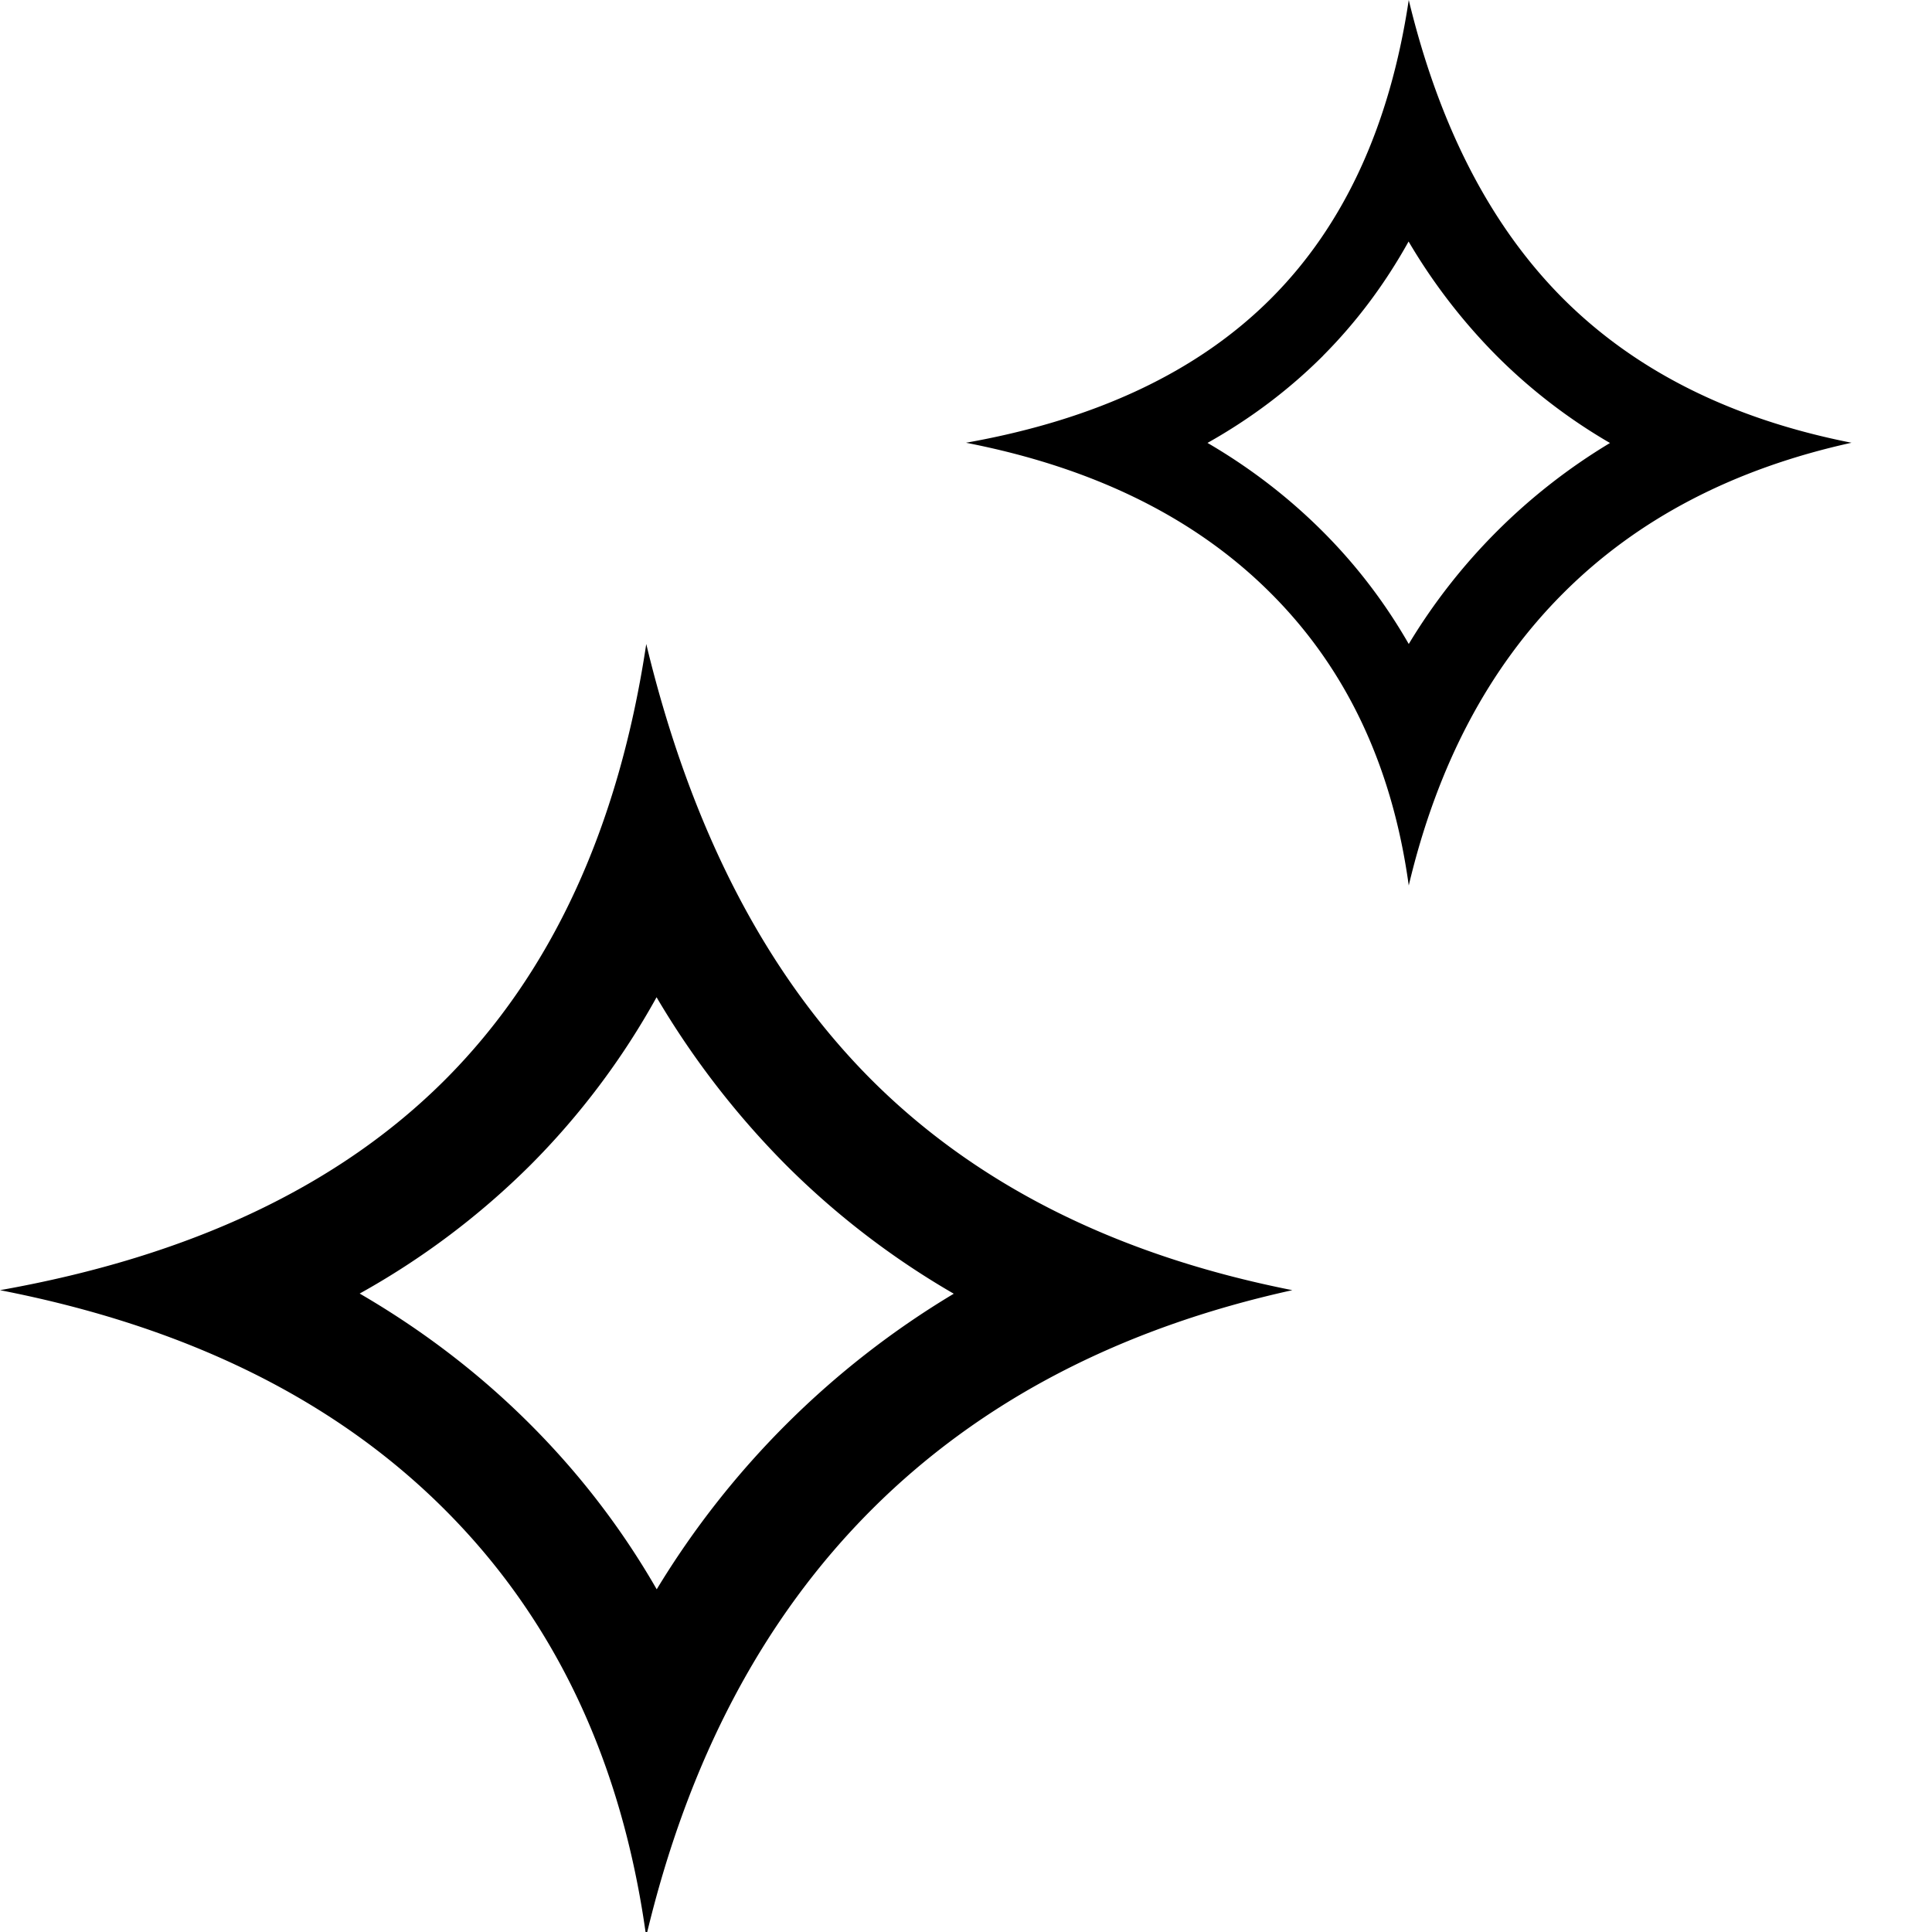 <svg width="24" height="24" viewBox="0 0 24 24" xmlns="http://www.w3.org/2000/svg"><title>clean</title><g fill-rule="nonzero"><path d="M6.588 14.474a9.645 9.645 0 0 1-2.12 1.595c.786.457 1.494.999 2.12 1.626.616.616 1.14 1.3 1.57 2.048a10.81 10.81 0 0 1 3.69-3.672 10.096 10.096 0 0 1-2.082-1.597 10.57 10.57 0 0 1-1.61-2.086 9.379 9.379 0 0 1-1.568 2.086zM8.028 8c.553 2.296 1.486 4.1 2.798 5.414 1.313 1.312 3.056 2.183 5.228 2.613-2.137.471-3.88 1.38-5.228 2.728-1.347 1.348-2.28 3.114-2.799 5.3-.298-2.165-1.131-3.931-2.5-5.3C4.16 17.387 2.318 16.478 0 16.027c2.362-.42 4.205-1.29 5.528-2.613C6.85 12.09 7.684 10.286 8.028 8zM16.437 4.418c-.42.42-.899.782-1.437 1.084.533.311 1.012.68 1.437 1.106.417.418.771.883 1.063 1.392A7.327 7.327 0 0 1 20 5.503a6.842 6.842 0 0 1-1.41-1.085A7.183 7.183 0 0 1 17.498 3c-.293.527-.646 1-1.062 1.418zM17.5 0c.38 1.573 1.019 2.81 1.918 3.71.9.899 2.093 1.496 3.582 1.79-1.465.323-2.659.946-3.582 1.87-.923.923-1.563 2.133-1.918 3.63-.204-1.483-.775-2.693-1.713-3.63-.937-.938-2.2-1.561-3.787-1.87 1.619-.288 2.881-.884 3.787-1.79.907-.907 1.478-2.144 1.713-3.71z"/></g></svg>